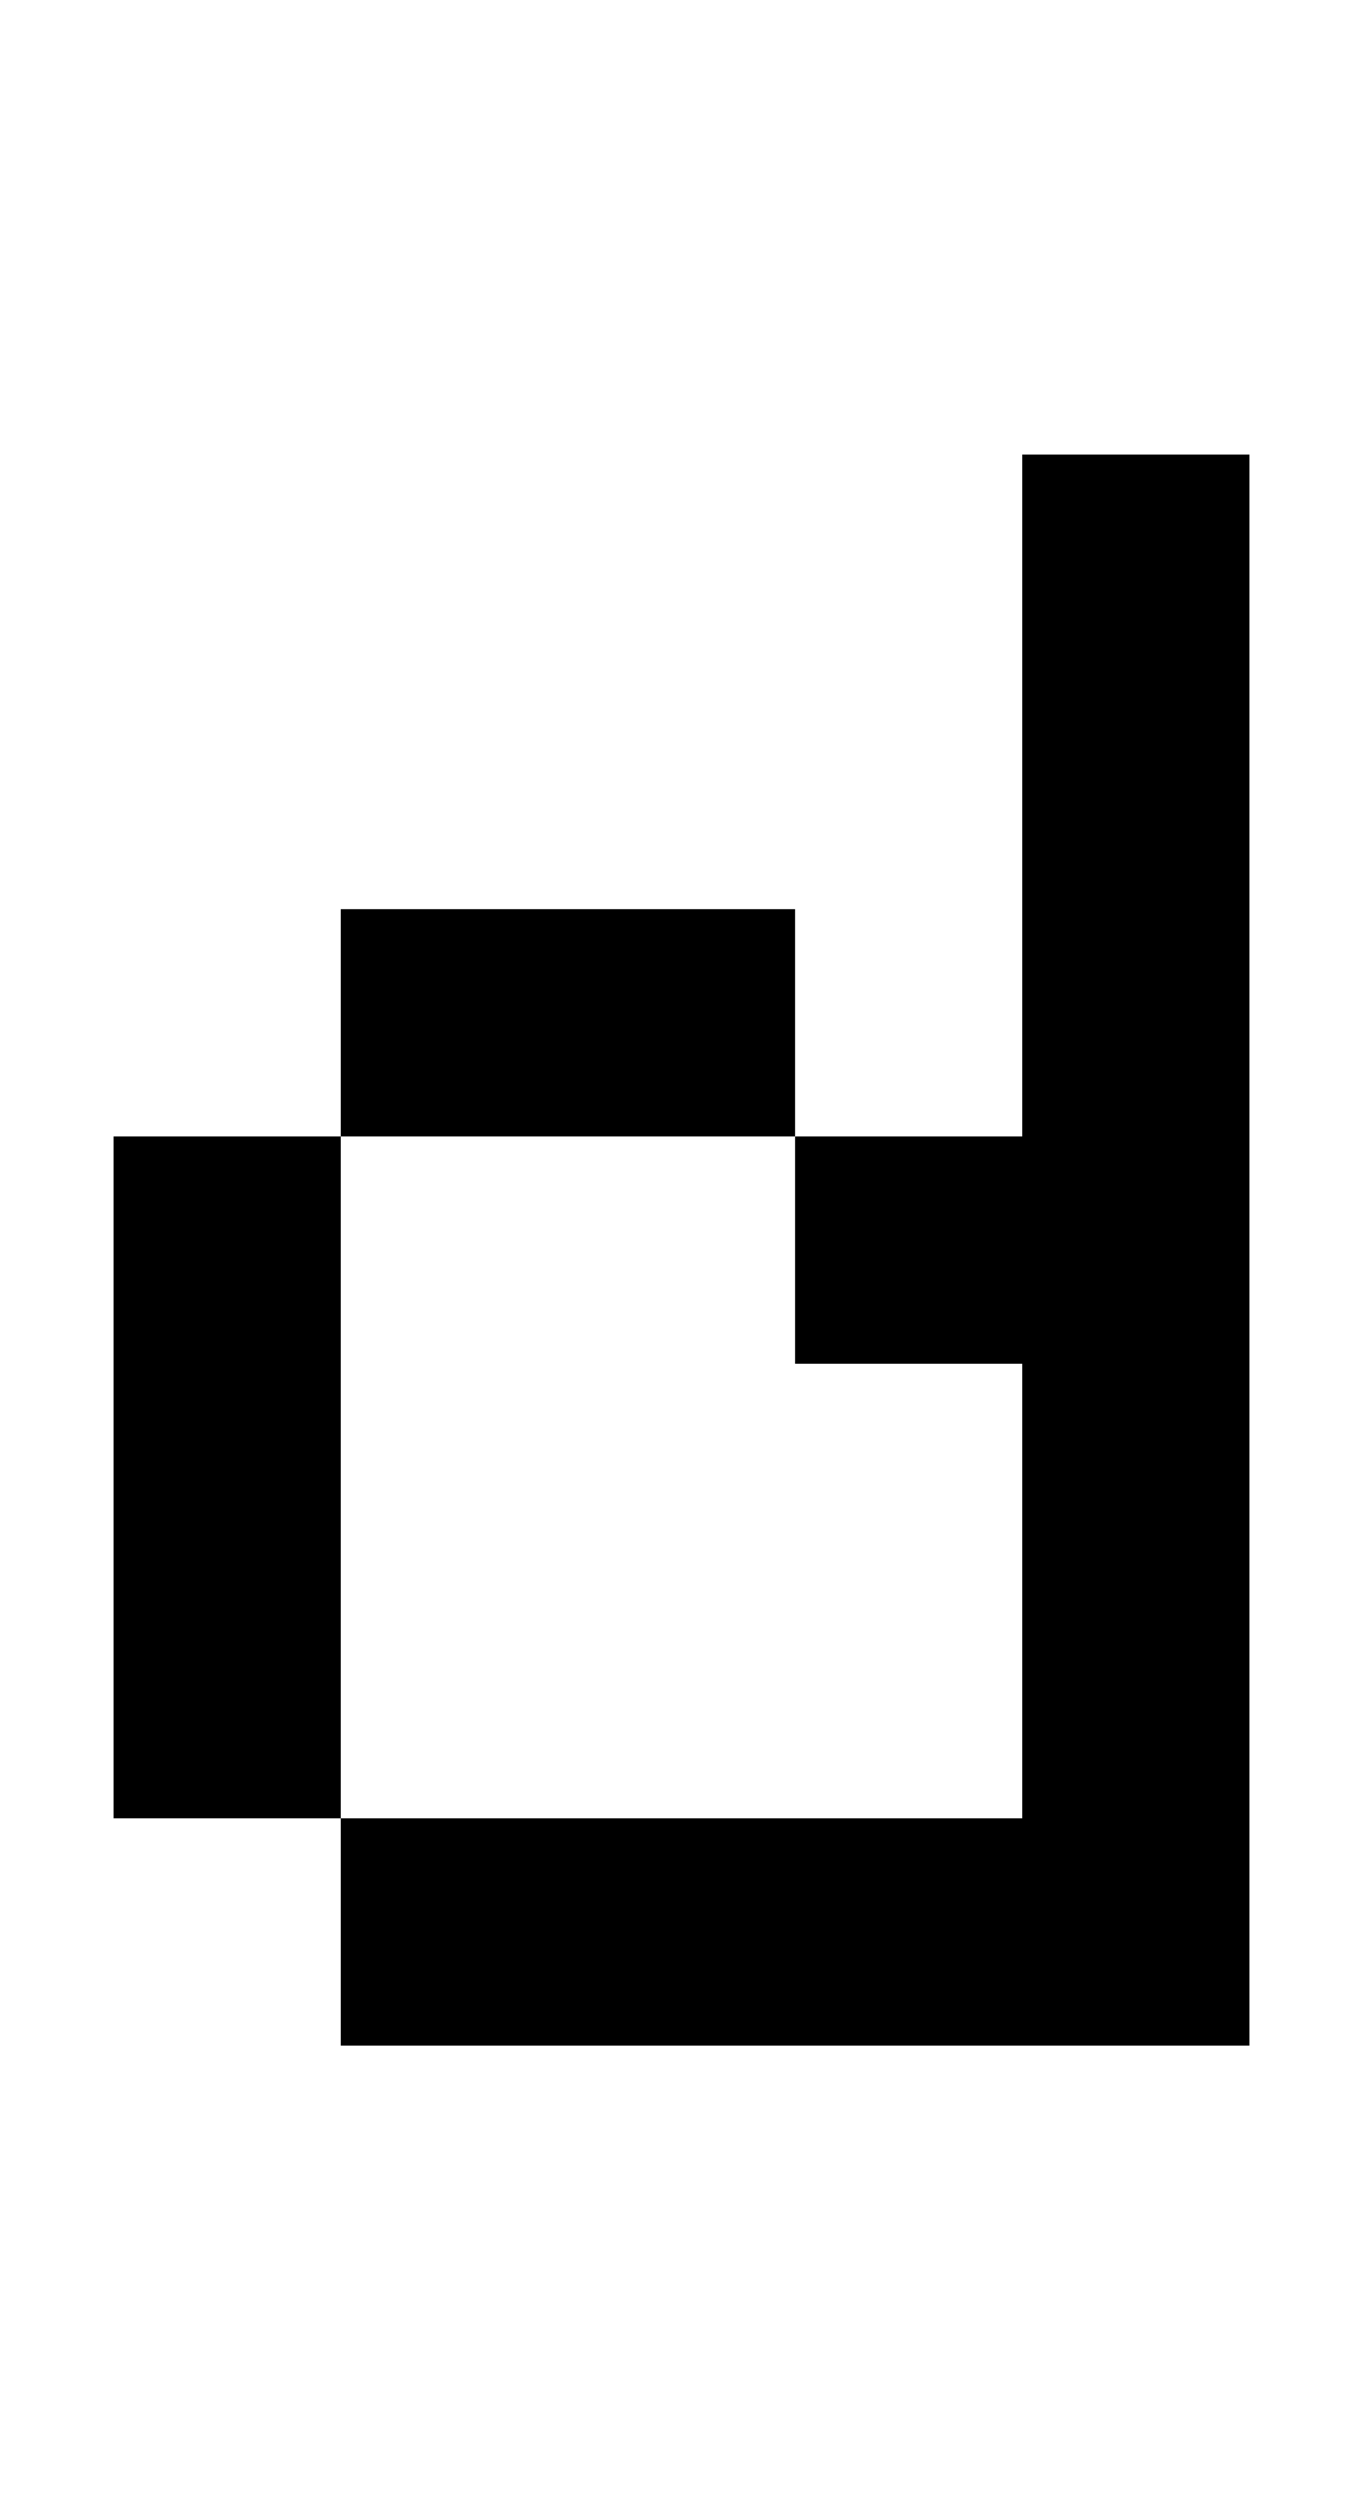 <svg width="12px" height="22px" viewBox="0 0 12 22" version="1.1" xmlns="http://www.w3.org/2000/svg" xmlns:xlink="http://www.w3.org/1999/xlink">
    <title>100</title>
    <g id="100" stroke="none" stroke-width="1" fill="none" fill-rule="evenodd">
        <polygon id="Path" fill="#000000" fill-rule="nonzero" points="1 16 1 10 3 10 3 16"></polygon>
        <polygon id="Path" fill="#000000" fill-rule="nonzero" points="3 10 3 8 7 8 7 10"></polygon>
        <polygon id="Path" fill="#000000" fill-rule="nonzero" points="3 18 3 16 9 16 9 12 7 12 7 10 9 10 9 4 11 4 11 18"></polygon>
    </g>
</svg>